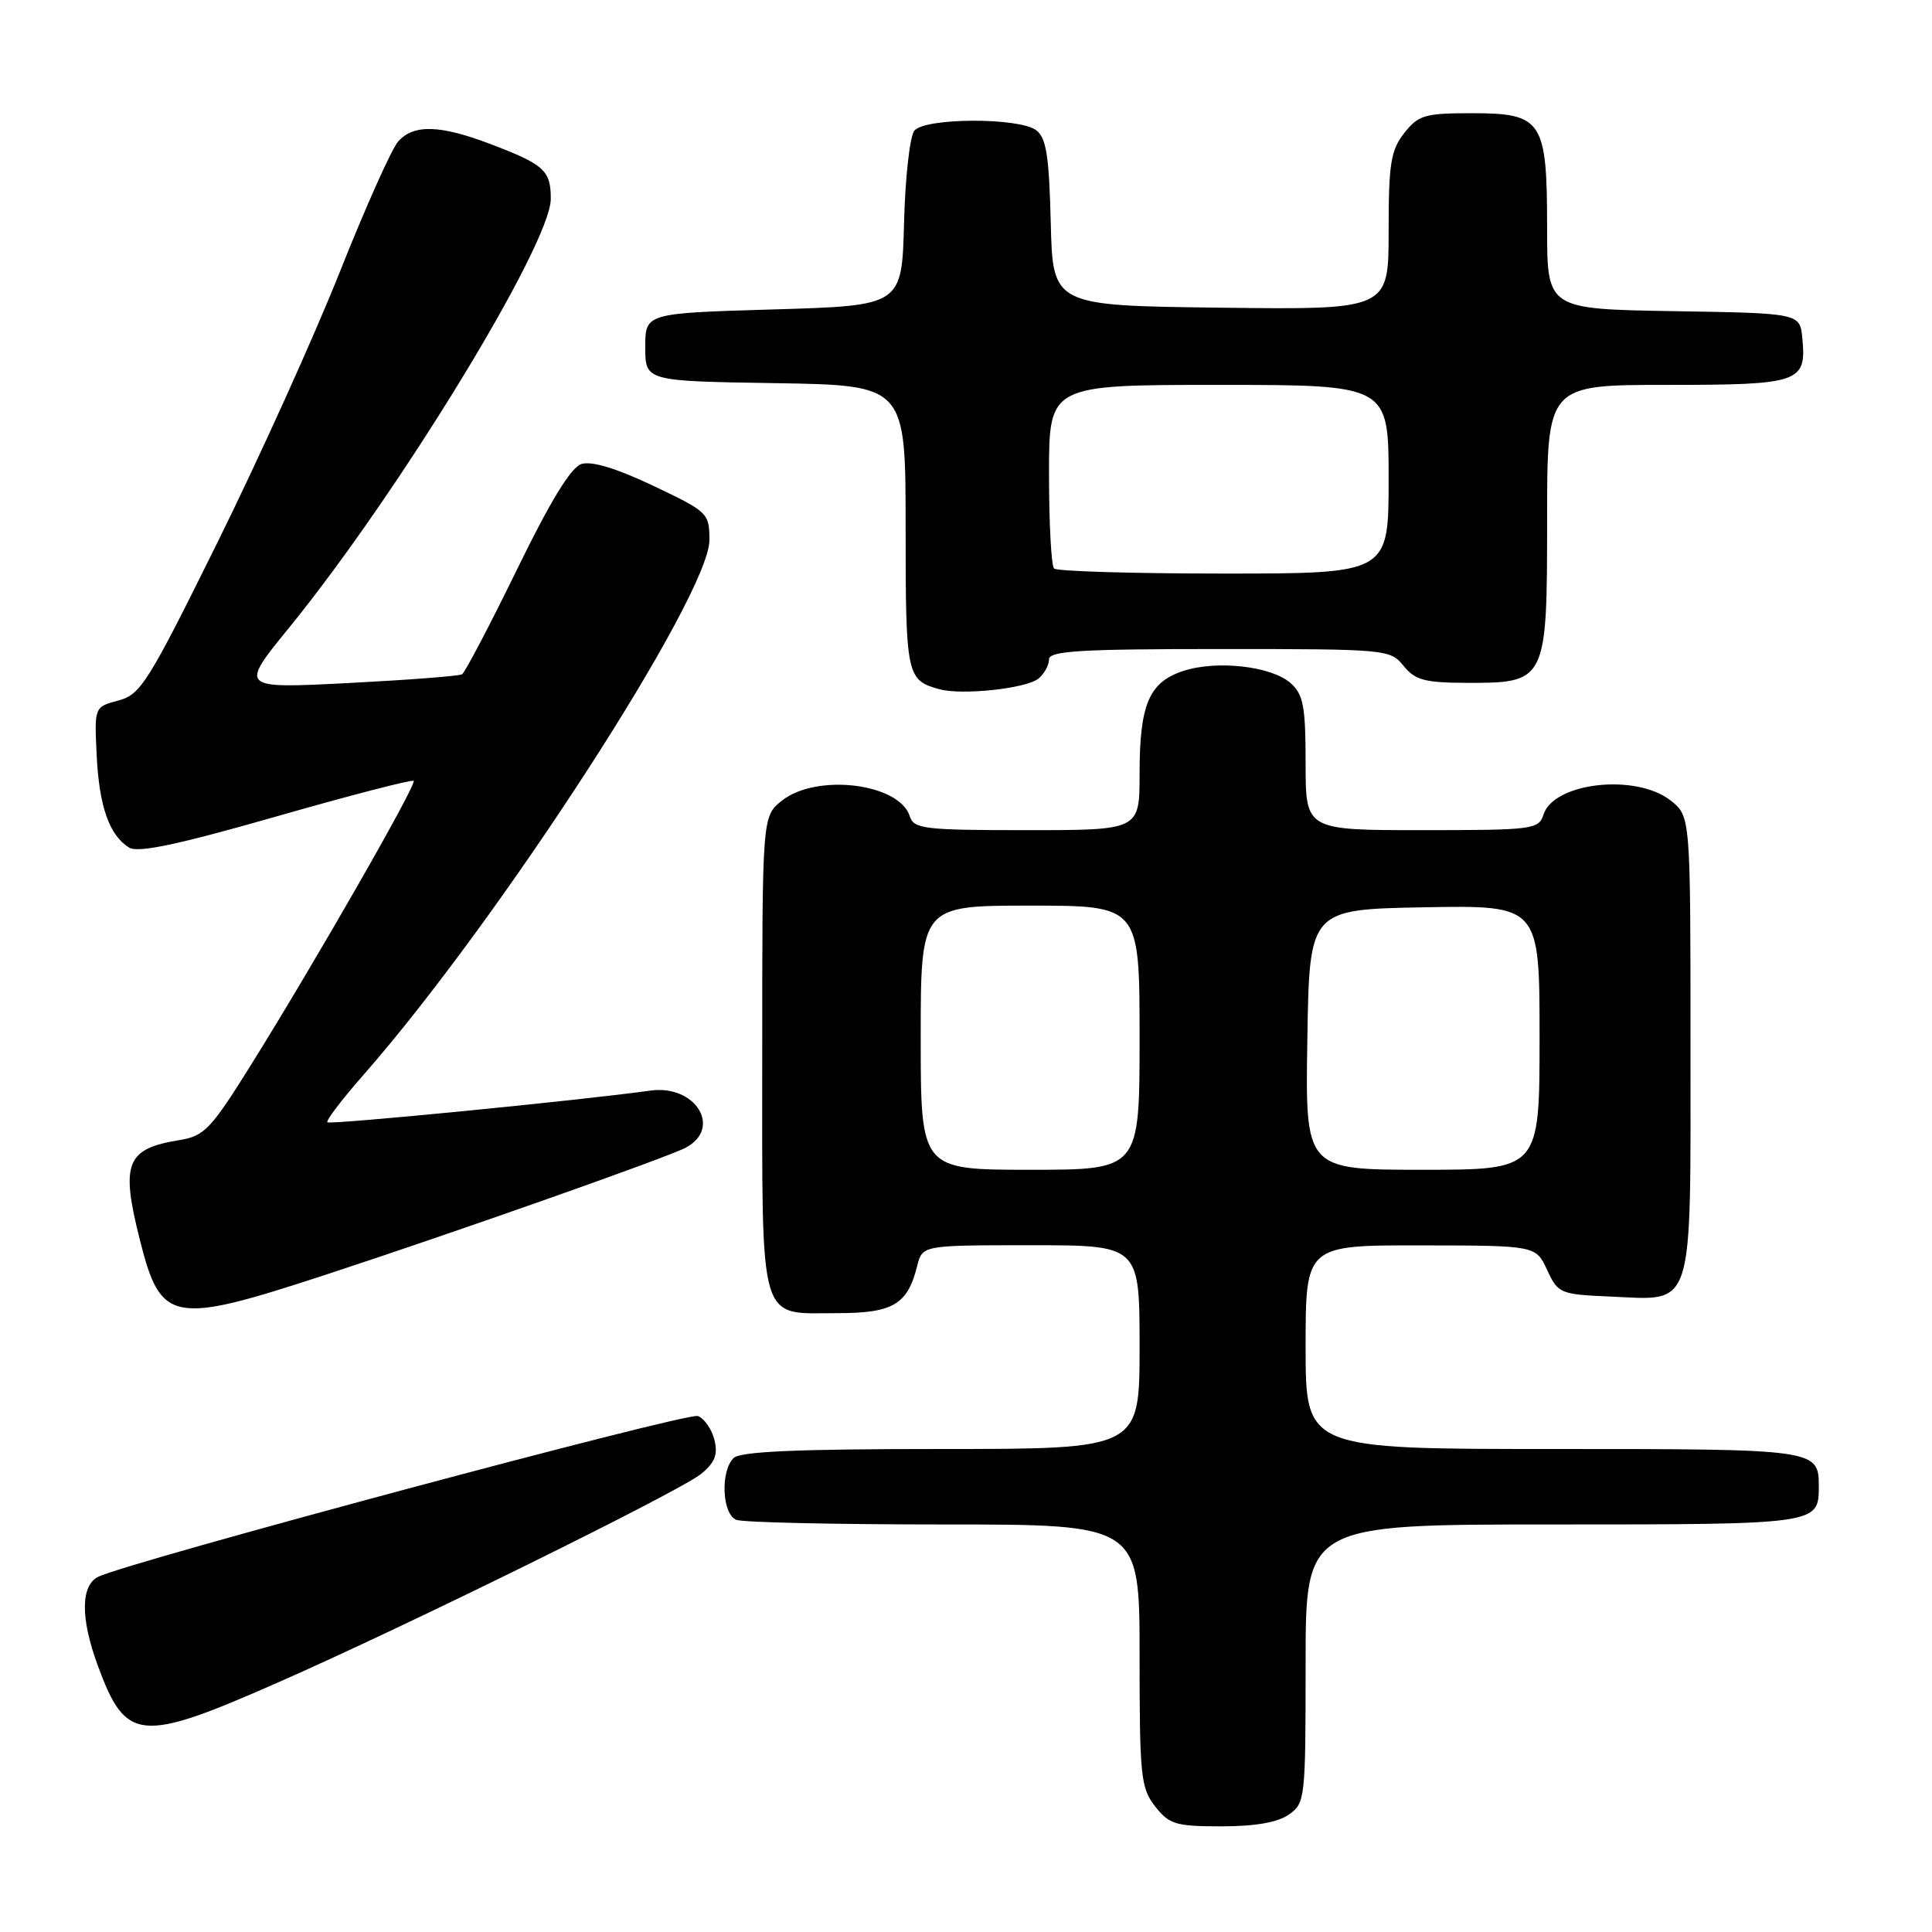 <?xml version="1.0" encoding="UTF-8" standalone="no"?>
<!DOCTYPE svg PUBLIC "-//W3C//DTD SVG 1.1//EN" "http://www.w3.org/Graphics/SVG/1.1/DTD/svg11.dtd" >
<svg xmlns="http://www.w3.org/2000/svg" xmlns:xlink="http://www.w3.org/1999/xlink" version="1.1" viewBox="0 0 256 256">
 <g >
 <path fill="currentColor"
d=" M 170.78 240.44 C 172.94 238.93 173.00 238.37 173.00 220.44 C 173.00 202.00 173.00 202.00 205.80 202.00 C 240.85 202.00 241.00 201.98 241.00 197.00 C 241.00 192.02 240.85 192.00 205.80 192.00 C 173.00 192.00 173.00 192.00 173.00 178.50 C 173.00 165.00 173.00 165.00 188.25 165.02 C 203.50 165.04 203.50 165.04 205.00 168.27 C 206.45 171.40 206.72 171.51 213.37 171.80 C 224.59 172.29 224.00 174.13 224.00 138.42 C 224.00 108.15 224.00 108.15 221.37 106.07 C 216.77 102.46 205.88 103.67 204.52 107.94 C 203.90 109.90 203.13 110.00 188.43 110.00 C 173.00 110.00 173.00 110.00 173.00 101.15 C 173.00 93.64 172.71 92.04 171.04 90.54 C 168.53 88.27 161.24 87.44 156.77 88.91 C 152.24 90.41 151.00 93.34 151.00 102.55 C 151.00 110.00 151.00 110.00 136.07 110.00 C 122.42 110.00 121.08 109.84 120.55 108.15 C 119.16 103.79 108.24 102.45 103.63 106.07 C 101.00 108.15 101.00 108.15 101.00 139.50 C 101.00 176.09 100.40 174.00 110.92 174.00 C 118.33 174.00 120.25 172.87 121.53 167.75 C 122.22 165.00 122.22 165.00 136.61 165.00 C 151.00 165.00 151.00 165.00 151.00 178.50 C 151.00 192.00 151.00 192.00 124.70 192.00 C 105.58 192.00 98.07 192.33 97.20 193.20 C 95.42 194.98 95.69 200.67 97.58 201.39 C 98.45 201.73 110.83 202.00 125.08 202.00 C 151.00 202.00 151.00 202.00 151.00 219.37 C 151.00 235.42 151.16 236.93 153.07 239.37 C 154.94 241.74 155.80 242.00 161.85 242.00 C 166.30 242.00 169.30 241.48 170.78 240.44 Z  M 36.78 222.96 C 53.90 215.44 90.11 197.59 92.90 195.30 C 94.74 193.79 95.15 192.74 94.66 190.78 C 94.31 189.37 93.32 187.95 92.47 187.63 C 91.10 187.10 16.70 207.05 13.00 208.94 C 10.67 210.13 10.66 214.48 12.98 220.76 C 16.69 230.81 18.55 230.98 36.78 222.96 Z  M 43.00 168.96 C 60.17 163.34 88.45 153.36 90.87 152.07 C 95.74 149.46 92.15 143.68 86.18 144.51 C 76.97 145.80 43.72 149.06 43.38 148.71 C 43.16 148.50 45.32 145.66 48.18 142.41 C 66.17 121.90 94.00 78.88 94.00 71.57 C 94.00 67.99 93.82 67.82 86.56 64.37 C 81.70 62.06 78.40 61.06 77.05 61.48 C 75.65 61.93 72.94 66.36 68.47 75.53 C 64.88 82.89 61.61 89.11 61.22 89.35 C 60.82 89.58 54.03 90.10 46.12 90.51 C 31.73 91.24 31.73 91.24 38.35 83.12 C 52.85 65.29 72.95 32.37 72.98 26.37 C 73.00 22.60 72.11 21.79 65.00 19.09 C 58.29 16.54 54.80 16.44 52.76 18.75 C 51.90 19.71 48.43 27.47 45.04 36.00 C 41.65 44.53 34.38 60.61 28.88 71.74 C 19.62 90.47 18.64 92.04 15.69 92.82 C 12.50 93.67 12.50 93.67 12.81 100.07 C 13.14 106.87 14.48 110.68 17.11 112.31 C 18.28 113.04 23.54 111.93 36.57 108.20 C 46.39 105.39 54.60 103.26 54.81 103.47 C 55.25 103.92 41.85 127.32 33.33 140.99 C 27.93 149.65 27.09 150.53 23.76 151.07 C 16.70 152.22 15.96 154.11 18.55 164.36 C 21.31 175.29 22.80 175.57 43.00 168.96 Z  M 137.61 89.91 C 138.37 89.28 139.00 88.14 139.00 87.38 C 139.00 86.25 143.07 86.00 161.59 86.00 C 183.75 86.00 184.21 86.04 185.98 88.23 C 187.51 90.12 188.79 90.46 194.29 90.48 C 204.92 90.51 205.00 90.35 205.00 68.85 C 205.00 51.00 205.00 51.00 220.88 51.00 C 238.50 51.00 239.38 50.69 238.82 44.82 C 238.50 41.50 238.50 41.50 221.75 41.23 C 205.00 40.95 205.00 40.95 205.00 30.20 C 205.00 15.96 204.37 15.00 195.02 15.00 C 188.78 15.00 187.95 15.25 186.07 17.63 C 184.28 19.92 184.00 21.66 184.00 30.65 C 184.00 41.04 184.00 41.04 161.75 40.77 C 139.50 40.50 139.50 40.50 139.23 29.50 C 139.01 20.61 138.64 18.26 137.29 17.25 C 135.01 15.55 122.58 15.59 121.16 17.31 C 120.56 18.03 119.94 23.54 119.79 29.56 C 119.50 40.50 119.50 40.50 102.50 41.00 C 85.50 41.50 85.50 41.50 85.50 46.00 C 85.50 50.50 85.50 50.50 102.75 50.77 C 120.00 51.05 120.00 51.05 120.00 69.90 C 120.00 89.58 120.12 90.13 124.50 91.33 C 127.50 92.15 136.02 91.23 137.61 89.91 Z  M 122.00 137.50 C 122.00 120.00 122.00 120.00 136.50 120.00 C 151.00 120.00 151.00 120.00 151.00 137.50 C 151.00 155.00 151.00 155.00 136.50 155.00 C 122.00 155.00 122.00 155.00 122.00 137.50 Z  M 173.23 137.75 C 173.50 120.50 173.50 120.50 188.75 120.22 C 204.00 119.95 204.00 119.95 204.00 137.47 C 204.00 155.00 204.00 155.00 188.48 155.00 C 172.95 155.00 172.95 155.00 173.23 137.75 Z  M 139.67 75.33 C 139.30 74.97 139.00 69.34 139.00 62.83 C 139.00 51.00 139.00 51.00 161.50 51.00 C 184.00 51.00 184.00 51.00 184.00 63.50 C 184.00 76.00 184.00 76.00 162.17 76.00 C 150.16 76.00 140.03 75.70 139.67 75.33 Z "/>
</g>
</svg>